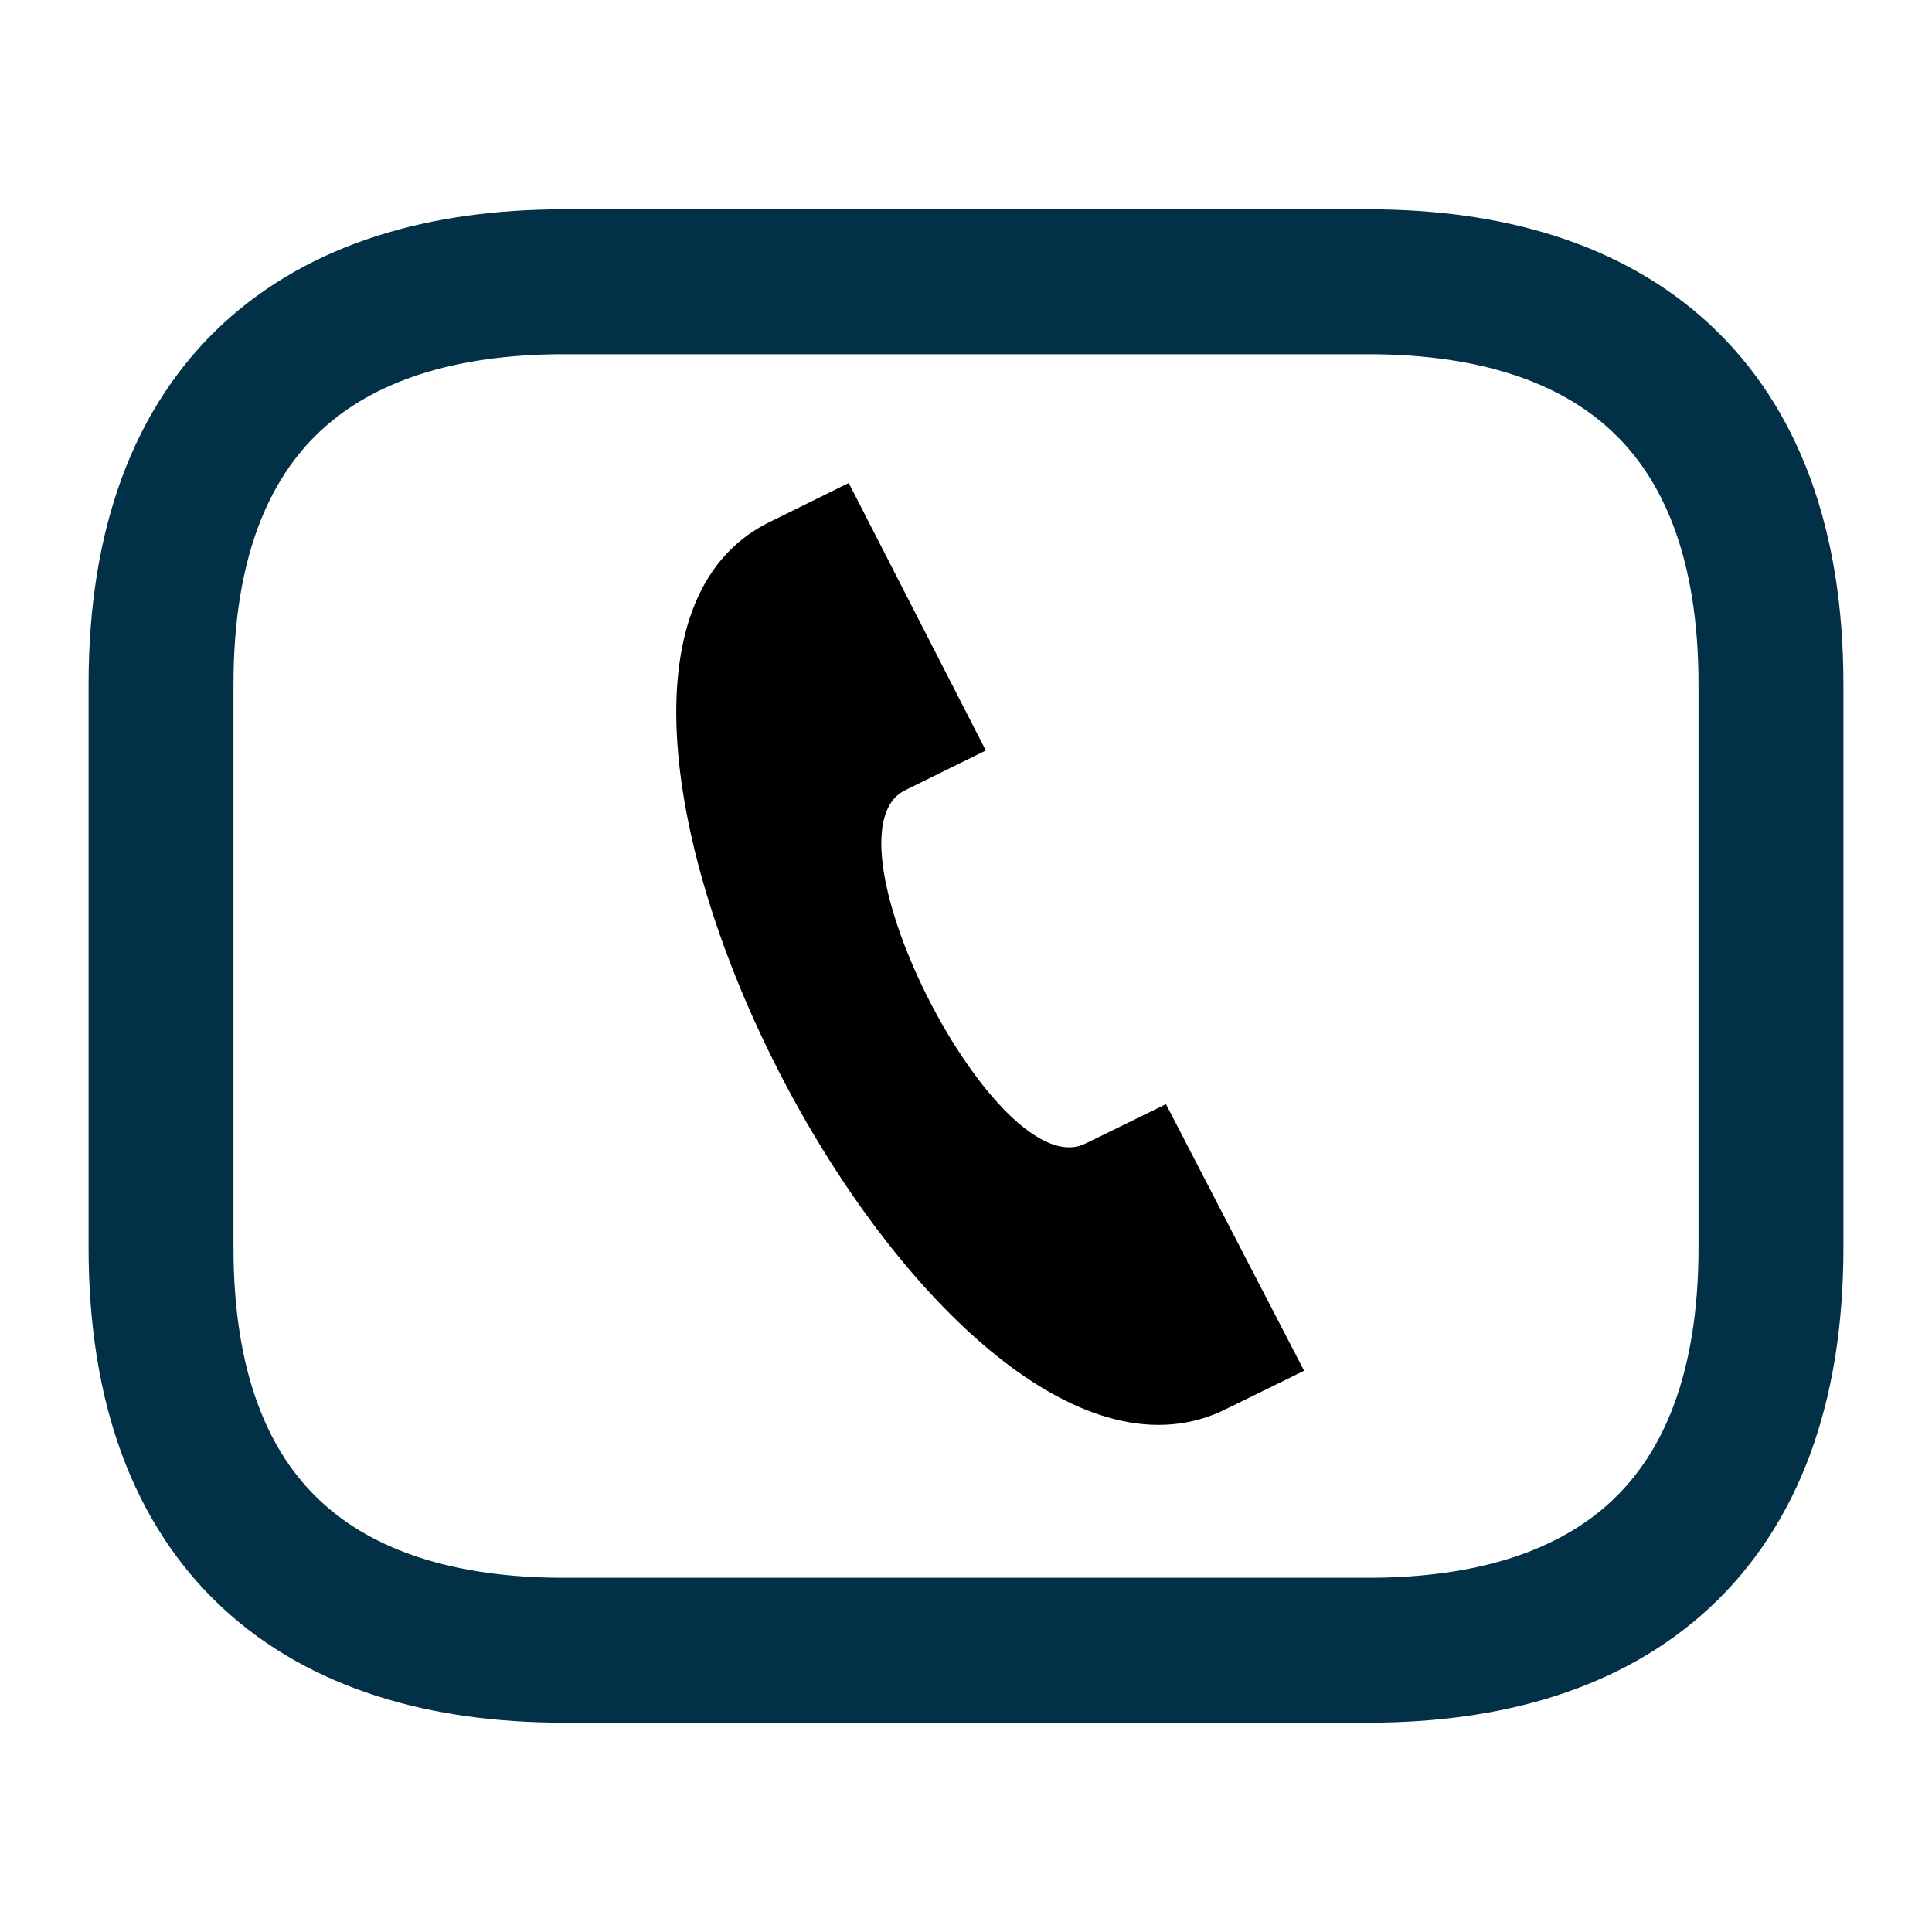 <svg width="20" height="20" viewBox="0 0 20 20" fill="none" xmlns="http://www.w3.org/2000/svg">
<path d="M14.167 17.083H5.833C3.333 17.083 1.667 15.833 1.667 12.917V7.083C1.667 4.167 3.333 2.917 5.833 2.917H14.167C16.667 2.917 18.333 4.167 18.333 7.083V12.917C18.333 15.833 16.667 17.083 14.167 17.083Z" stroke="#023047" stroke-width="1.5" stroke-miterlimit="10" stroke-linecap="round" stroke-linejoin="round"/>
<path d="M13.5 14.19L12.07 11.43C12.067 11.431 11.268 11.824 11.232 11.84C10.321 12.281 8.469 8.663 9.359 8.186L10.205 7.769L8.786 5L7.931 5.422C5.005 6.948 9.65 15.978 12.643 14.61C12.692 14.587 13.497 14.192 13.5 14.19Z" fill="black"/>
</svg>
